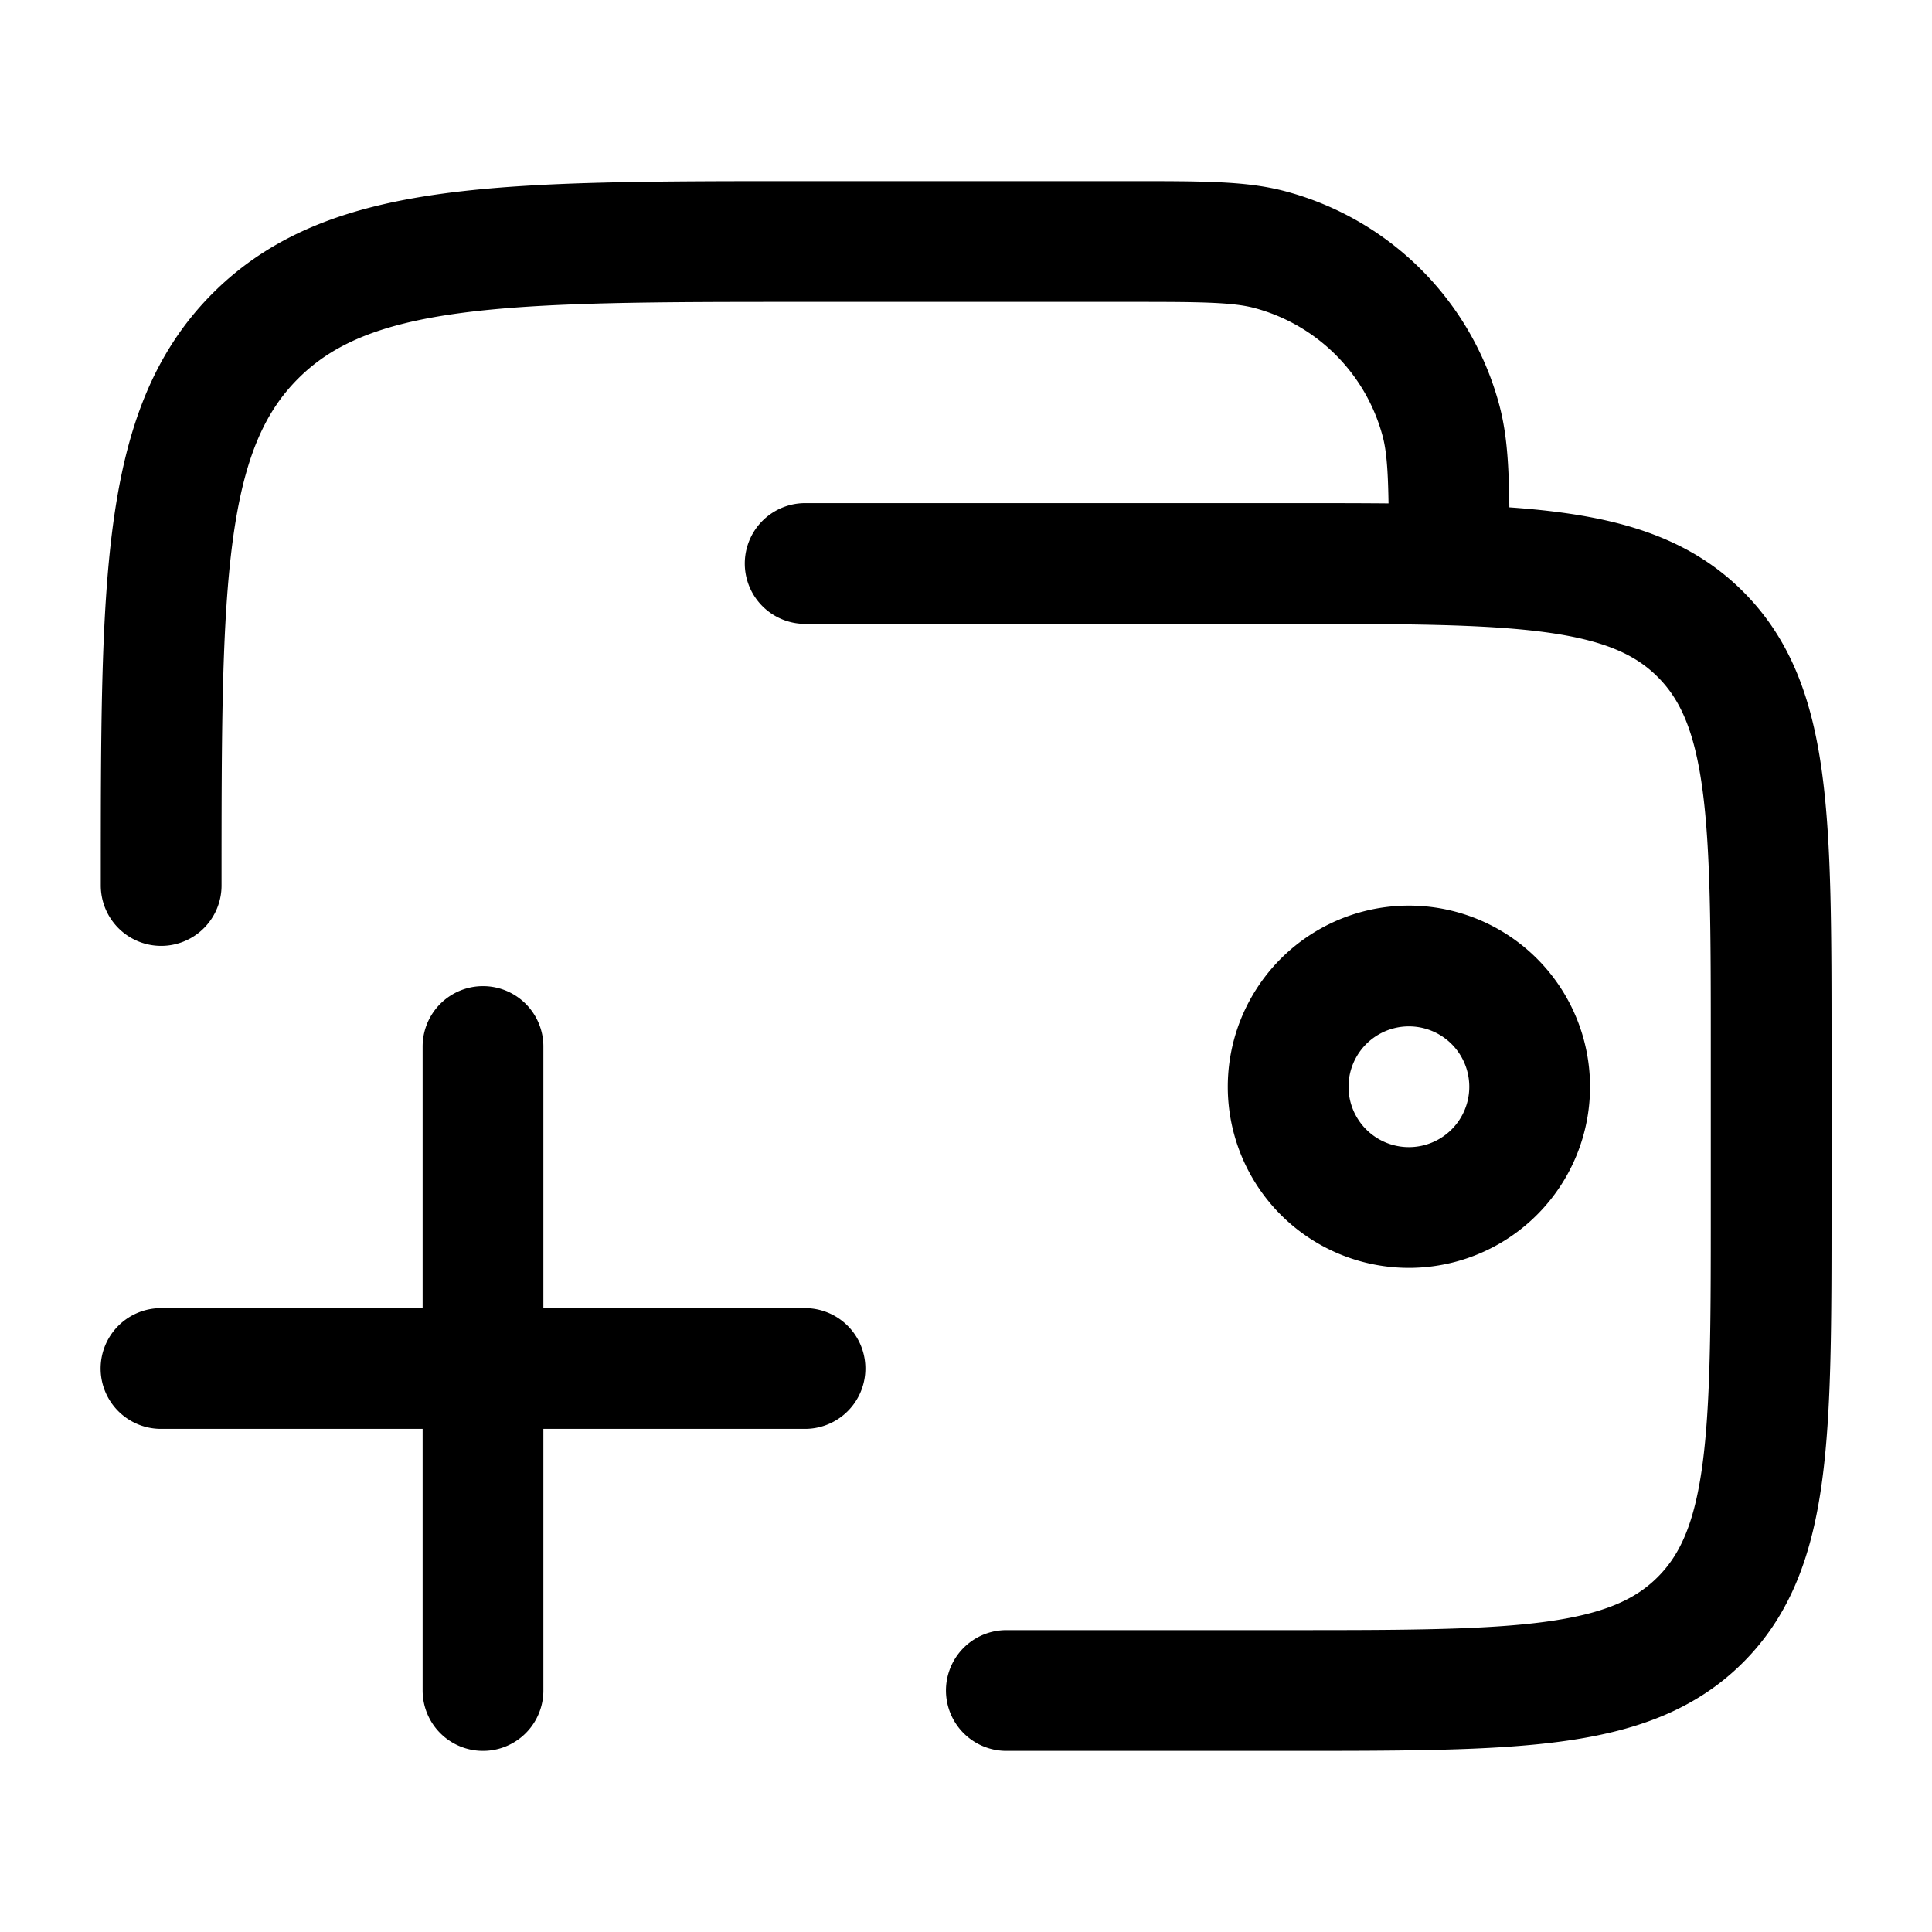 <svg xmlns="http://www.w3.org/2000/svg" width="3em" height="3em" viewBox="0 0 24 24"><g fill="none" stroke="currentColor" stroke-linecap="round" stroke-linejoin="round" stroke-width="1.5" color="currentColor"><path d="M16.002 13.5a1.5 1.5 0 1 0 3 0a1.5 1.5 0 0 0-3 0"/><path d="M2.002 11c0-3.771 0-5.657 1.172-6.828S6.23 3 10.002 3h4c.93 0 1.395 0 1.776.102A3 3 0 0 1 17.9 5.224c.102.381.102.846.102 1.776m-8 0h6c2.828 0 4.243 0 5.121.879c.879.878.879 2.293.879 5.121v2c0 2.828 0 4.243-.879 5.121c-.878.879-2.293.879-5.121.879h-3.501M10 17H6m0 0H2m4 0v4m0-4v-4"/></g></svg>